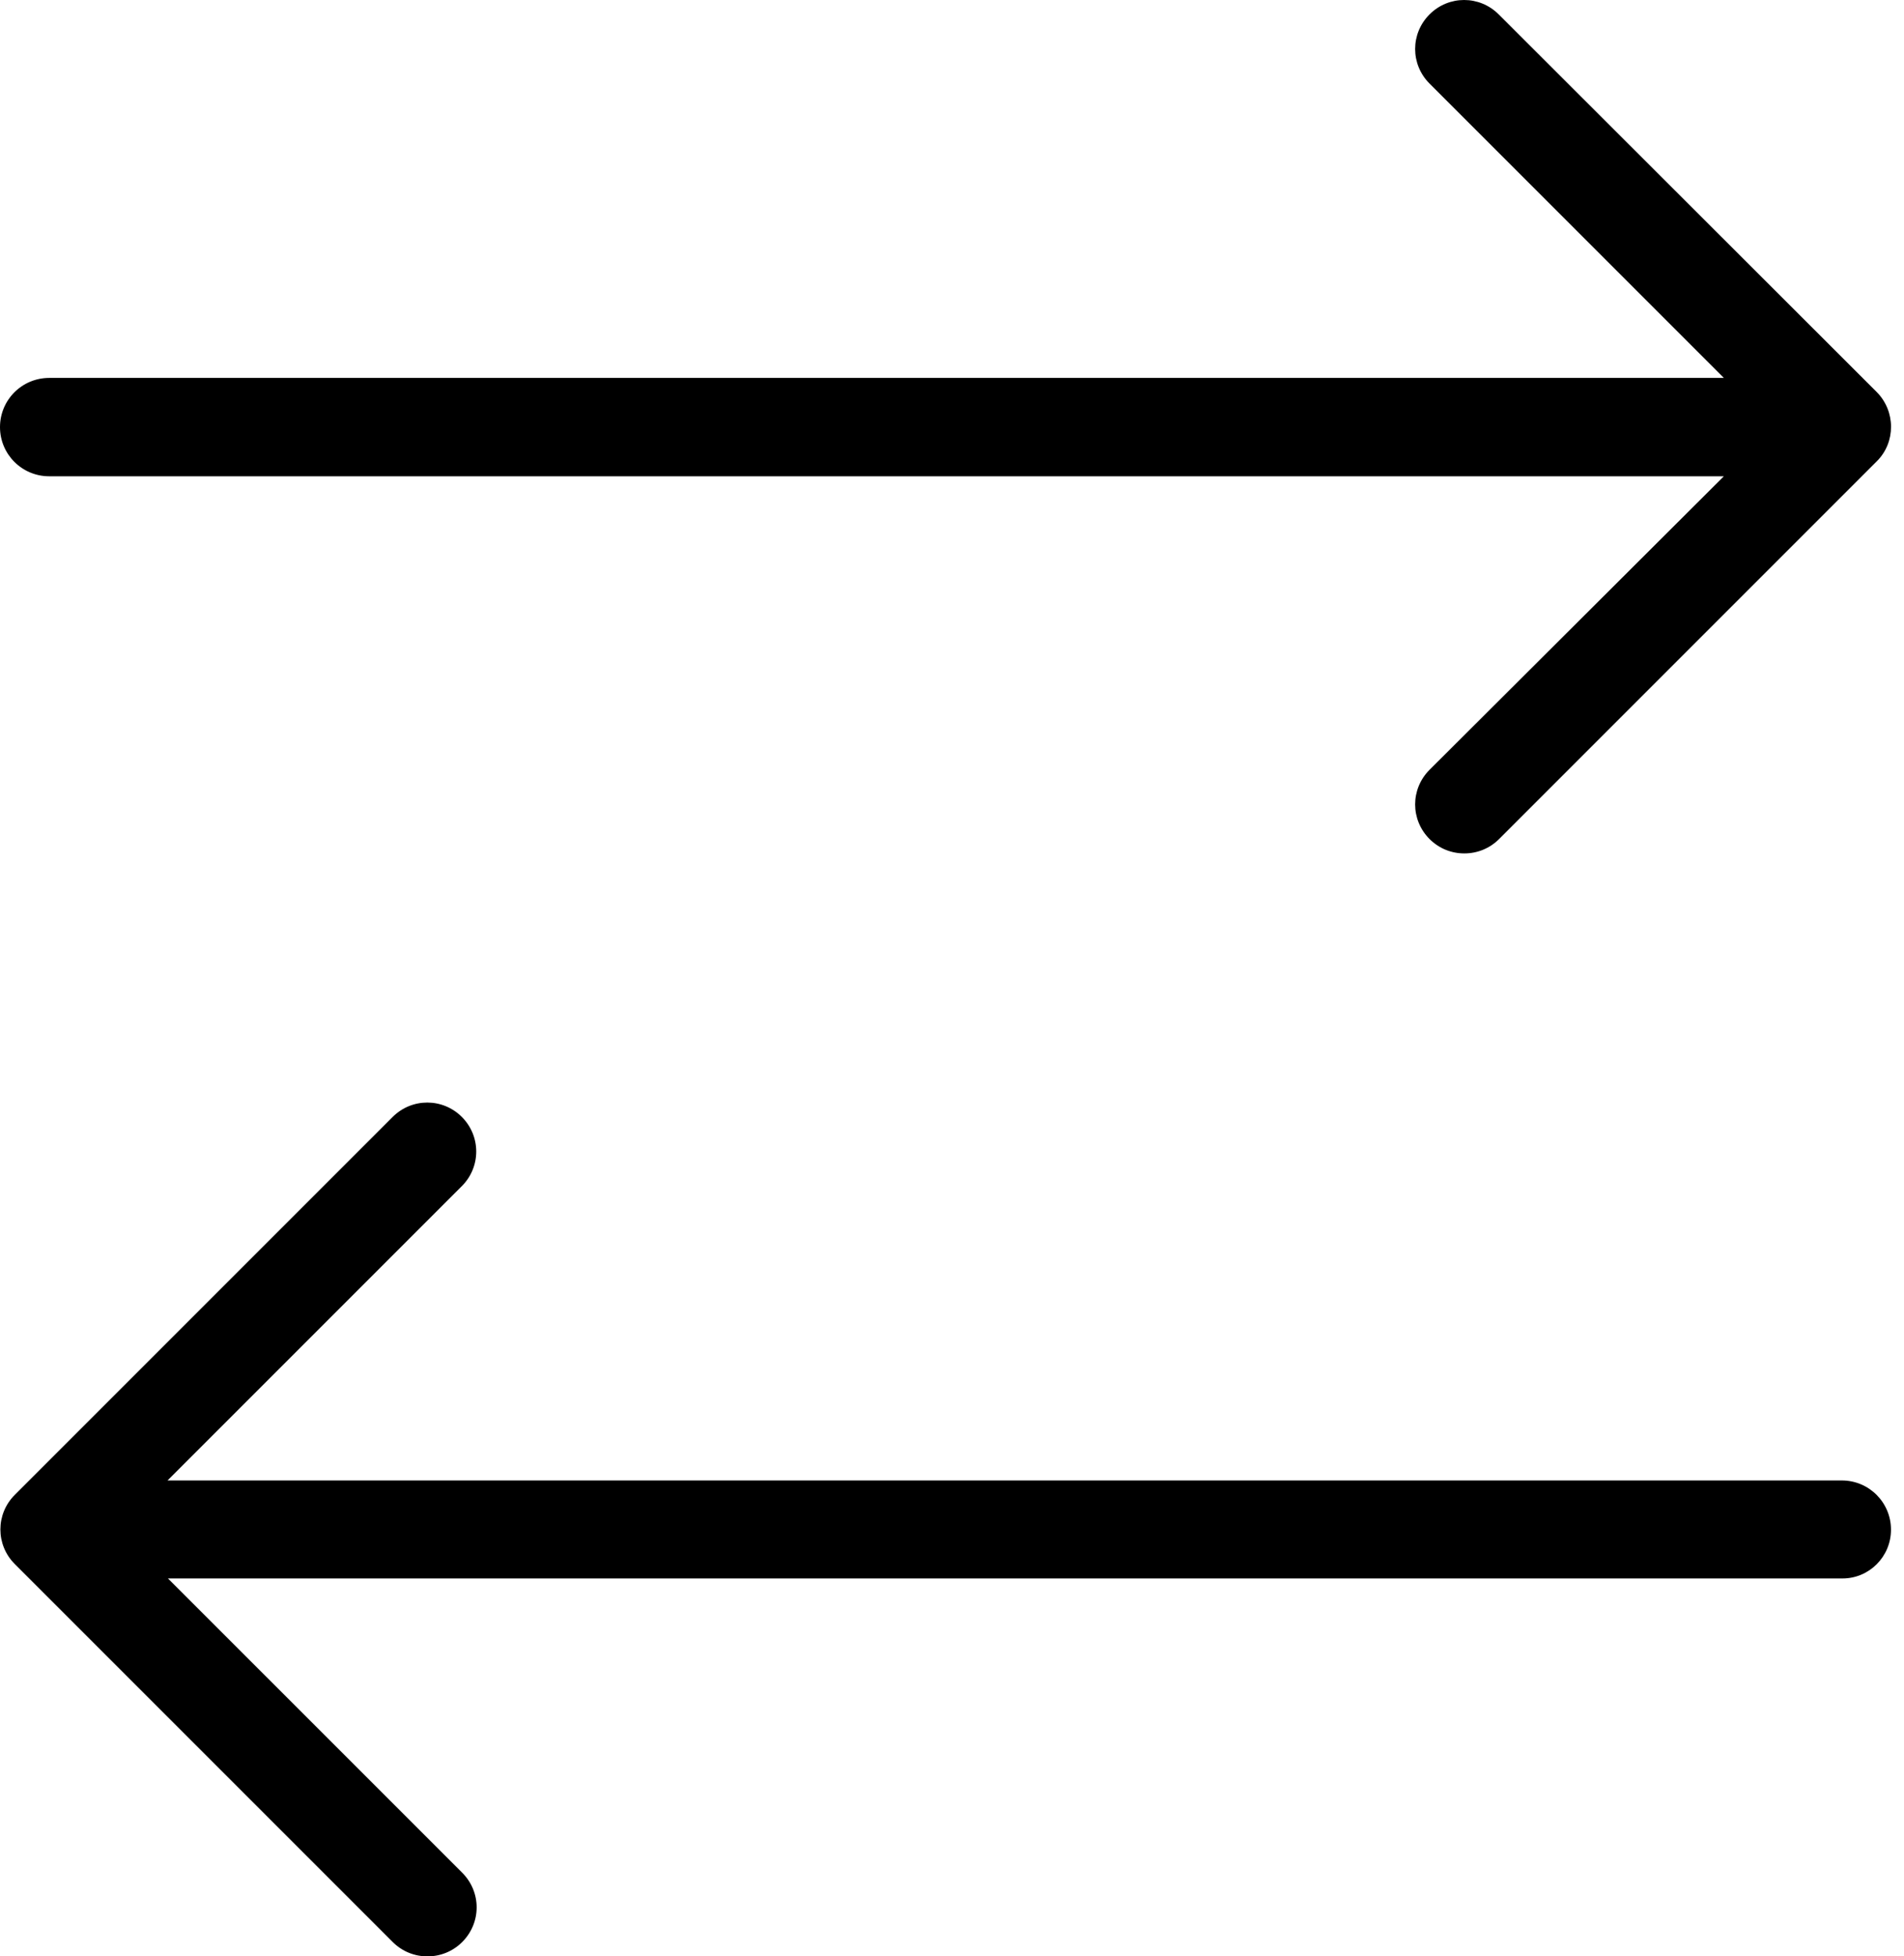 <svg width="73" height="75" viewBox="0 0 73 75" xmlns="http://www.w3.org/2000/svg">
<path d="M72.501 58.641C72.501 57.599 71.658 56.755 70.615 56.755H6.424L17.707 45.472C18.443 44.736 18.443 43.555 17.707 42.819C16.972 42.084 15.791 42.084 15.055 42.819L0.567 57.307C-0.169 58.043 -0.169 59.224 0.567 59.96L15.055 74.448C15.423 74.816 15.898 75 16.389 75C16.88 75 17.355 74.816 17.723 74.448C18.459 73.712 18.459 72.531 17.723 71.795L6.439 60.512H70.646C71.658 60.512 72.501 59.684 72.501 58.641Z"/>
<path d="M71.949 15.024L57.461 0.552C56.725 -0.184 55.545 -0.184 54.809 0.552C54.073 1.288 54.073 2.468 54.809 3.204L66.093 14.488H1.886C0.843 14.488 0 15.331 0 16.374C0 17.416 0.843 18.259 1.886 18.259H66.093L54.809 29.512C54.073 30.248 54.073 31.429 54.809 32.165C55.177 32.533 55.652 32.717 56.143 32.717C56.633 32.717 57.108 32.533 57.477 32.165L71.964 17.677C72.685 16.956 72.685 15.76 71.949 15.024Z"/>
</svg>
